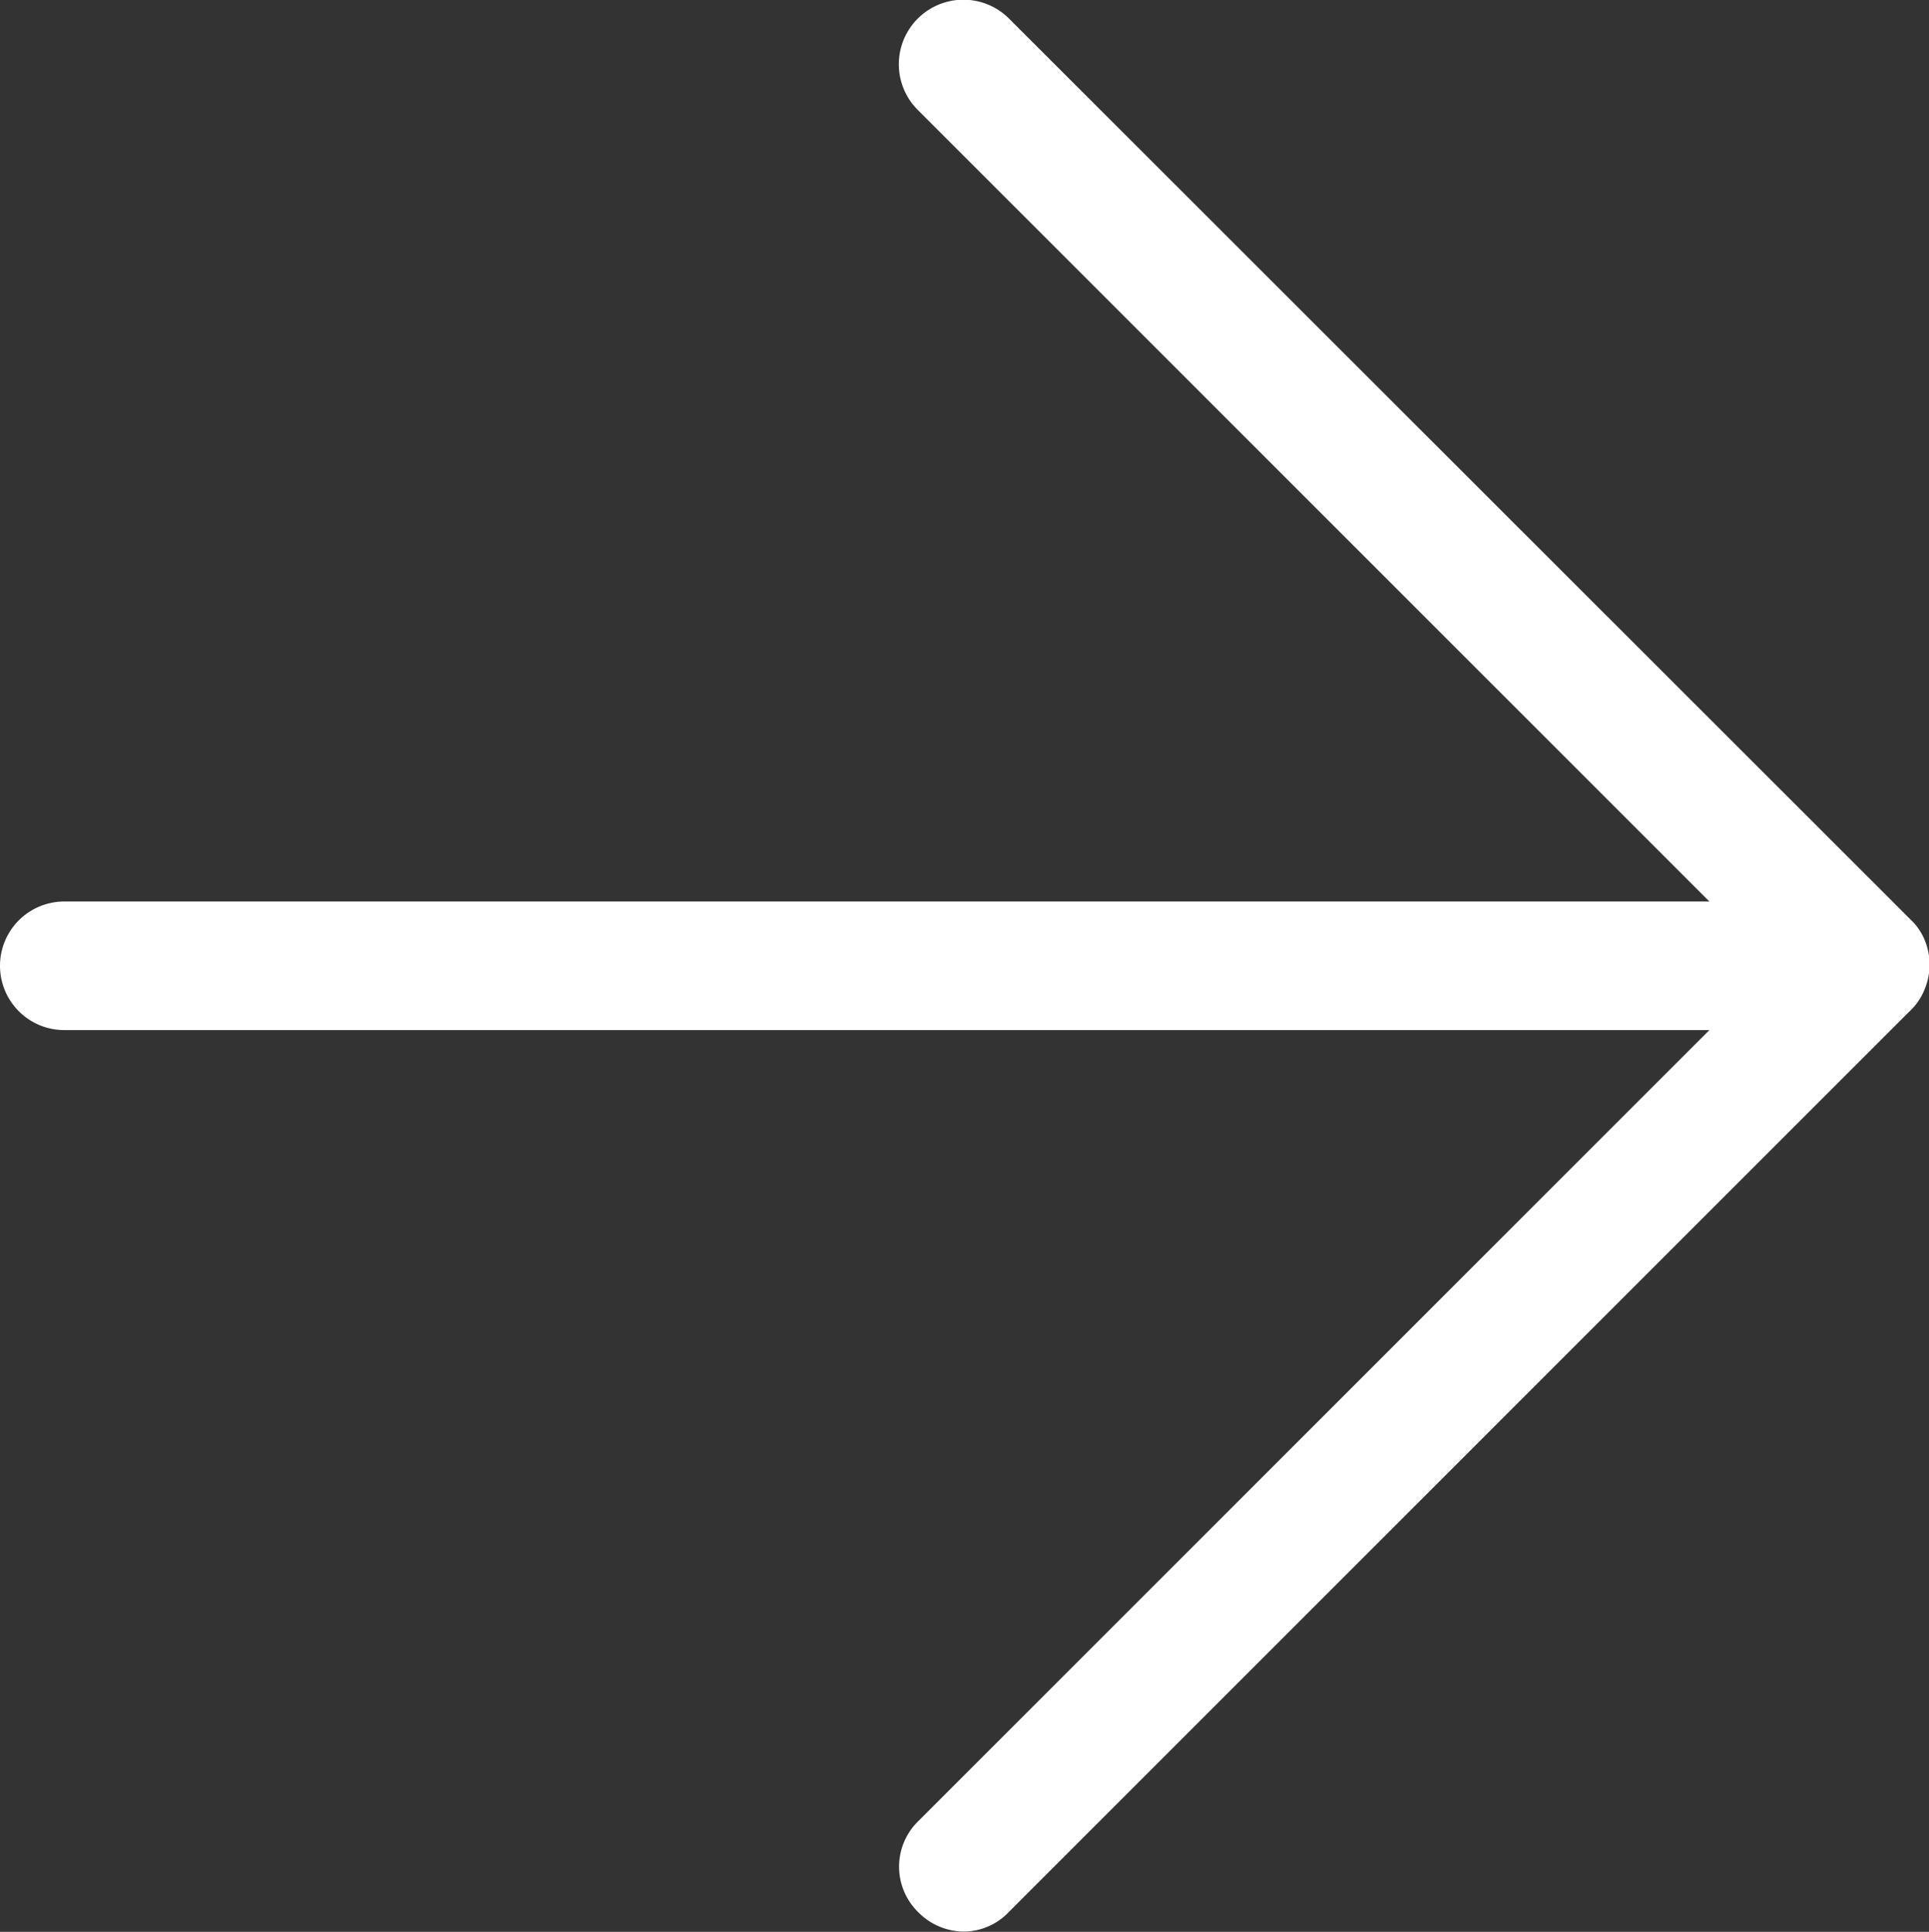 <svg xmlns="http://www.w3.org/2000/svg" width="14.432" height="14.454" viewBox="0 0 14.432 14.454">
  <rect x="0" y="0" width="14.432" height="14.454" fill="#333333" stroke="none"/>
  <path id="arrow-right" d="M18.9,11.9a.481.481,0,0,0,0-.366.44.44,0,0,0-.106-.154L12.054,4.644a.483.483,0,1,0-.683.683l5.918,5.918H4.981a.481.481,0,0,0,0,.962H17.289l-5.918,5.918a.476.476,0,0,0,0,.683.483.483,0,0,0,.337.144.467.467,0,0,0,.337-.144l6.736-6.736A.454.454,0,0,0,18.9,11.9Z" transform="translate(-4.5 -4.5)" fill="#fff"/>
</svg>
